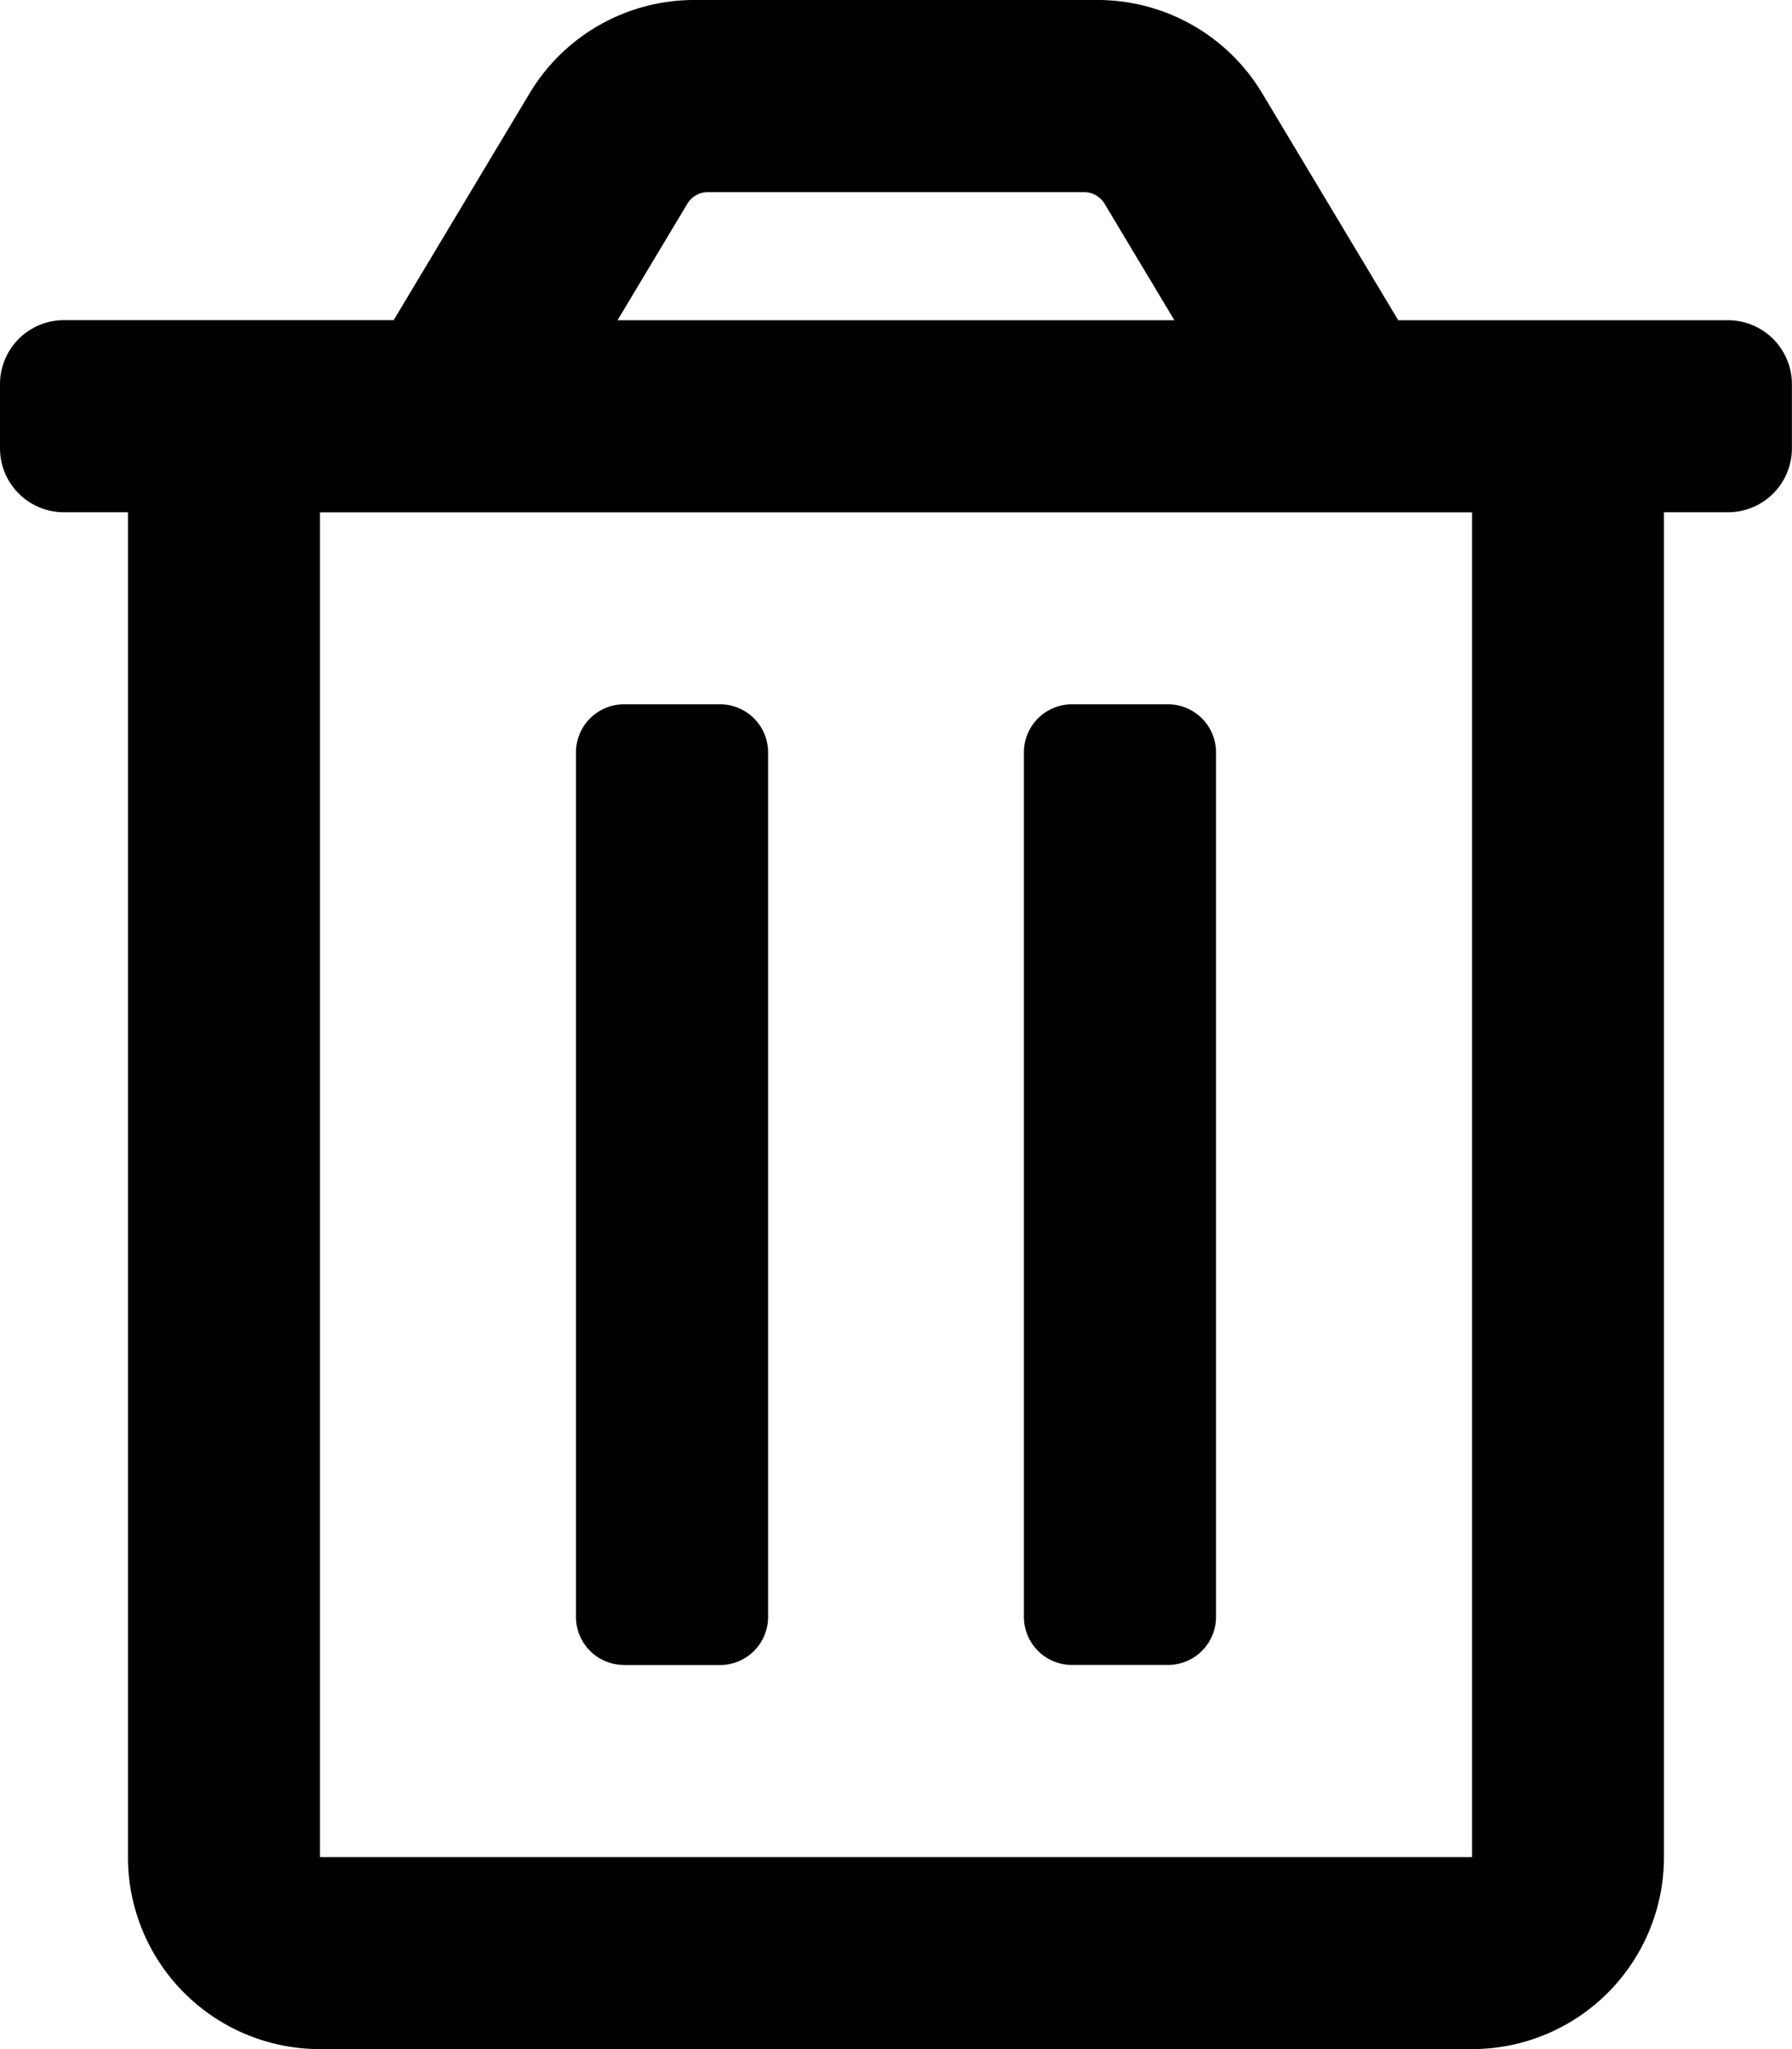 <svg id="Calque_1" data-name="Calque 1" xmlns="http://www.w3.org/2000/svg" viewBox="0 0 21.007 24.008"><defs></defs><path id="Tracé_492" data-name="Tracé 492" d="M12.566,19.507h1.126a.563.563,0,0,0,.563-.563h0V8.815a.563.563,0,0,0-.563-.563H12.566a.563.563,0,0,0-.563.563h0V18.944a.563.563,0,0,0,.563.563ZM20.256,3.752h-3.865l-1.594-2.658A2.25,2.25,0,0,0,12.866,0H8.139A2.25,2.25,0,0,0,6.209,1.092L4.615,3.751H.75A.75.75,0,0,0,0,4.501v.751A.75.75,0,0,0,.75,6.002h.75V21.758A2.25,2.25,0,0,0,3.751,24.008H17.256a2.25,2.25,0,0,0,2.25-2.25v0h0V6.002h.75a.75.75,0,0,0,.75-.75V4.502A.75.75,0,0,0,20.256,3.752ZM8.057,2.388a.281.281,0,0,1,.242-.137h4.408a.281.281,0,0,1,.242.137l.818,1.364H7.239Zm9.199,19.371H3.751V6.003H17.256ZM7.315,19.508H8.441a.563.563,0,0,0,.563-.563h0v-10.13a.563.563,0,0,0-.563-.563H7.315a.563.563,0,0,0-.563.563h0V18.944a.563.563,0,0,0,.562.563Z"/></svg>
